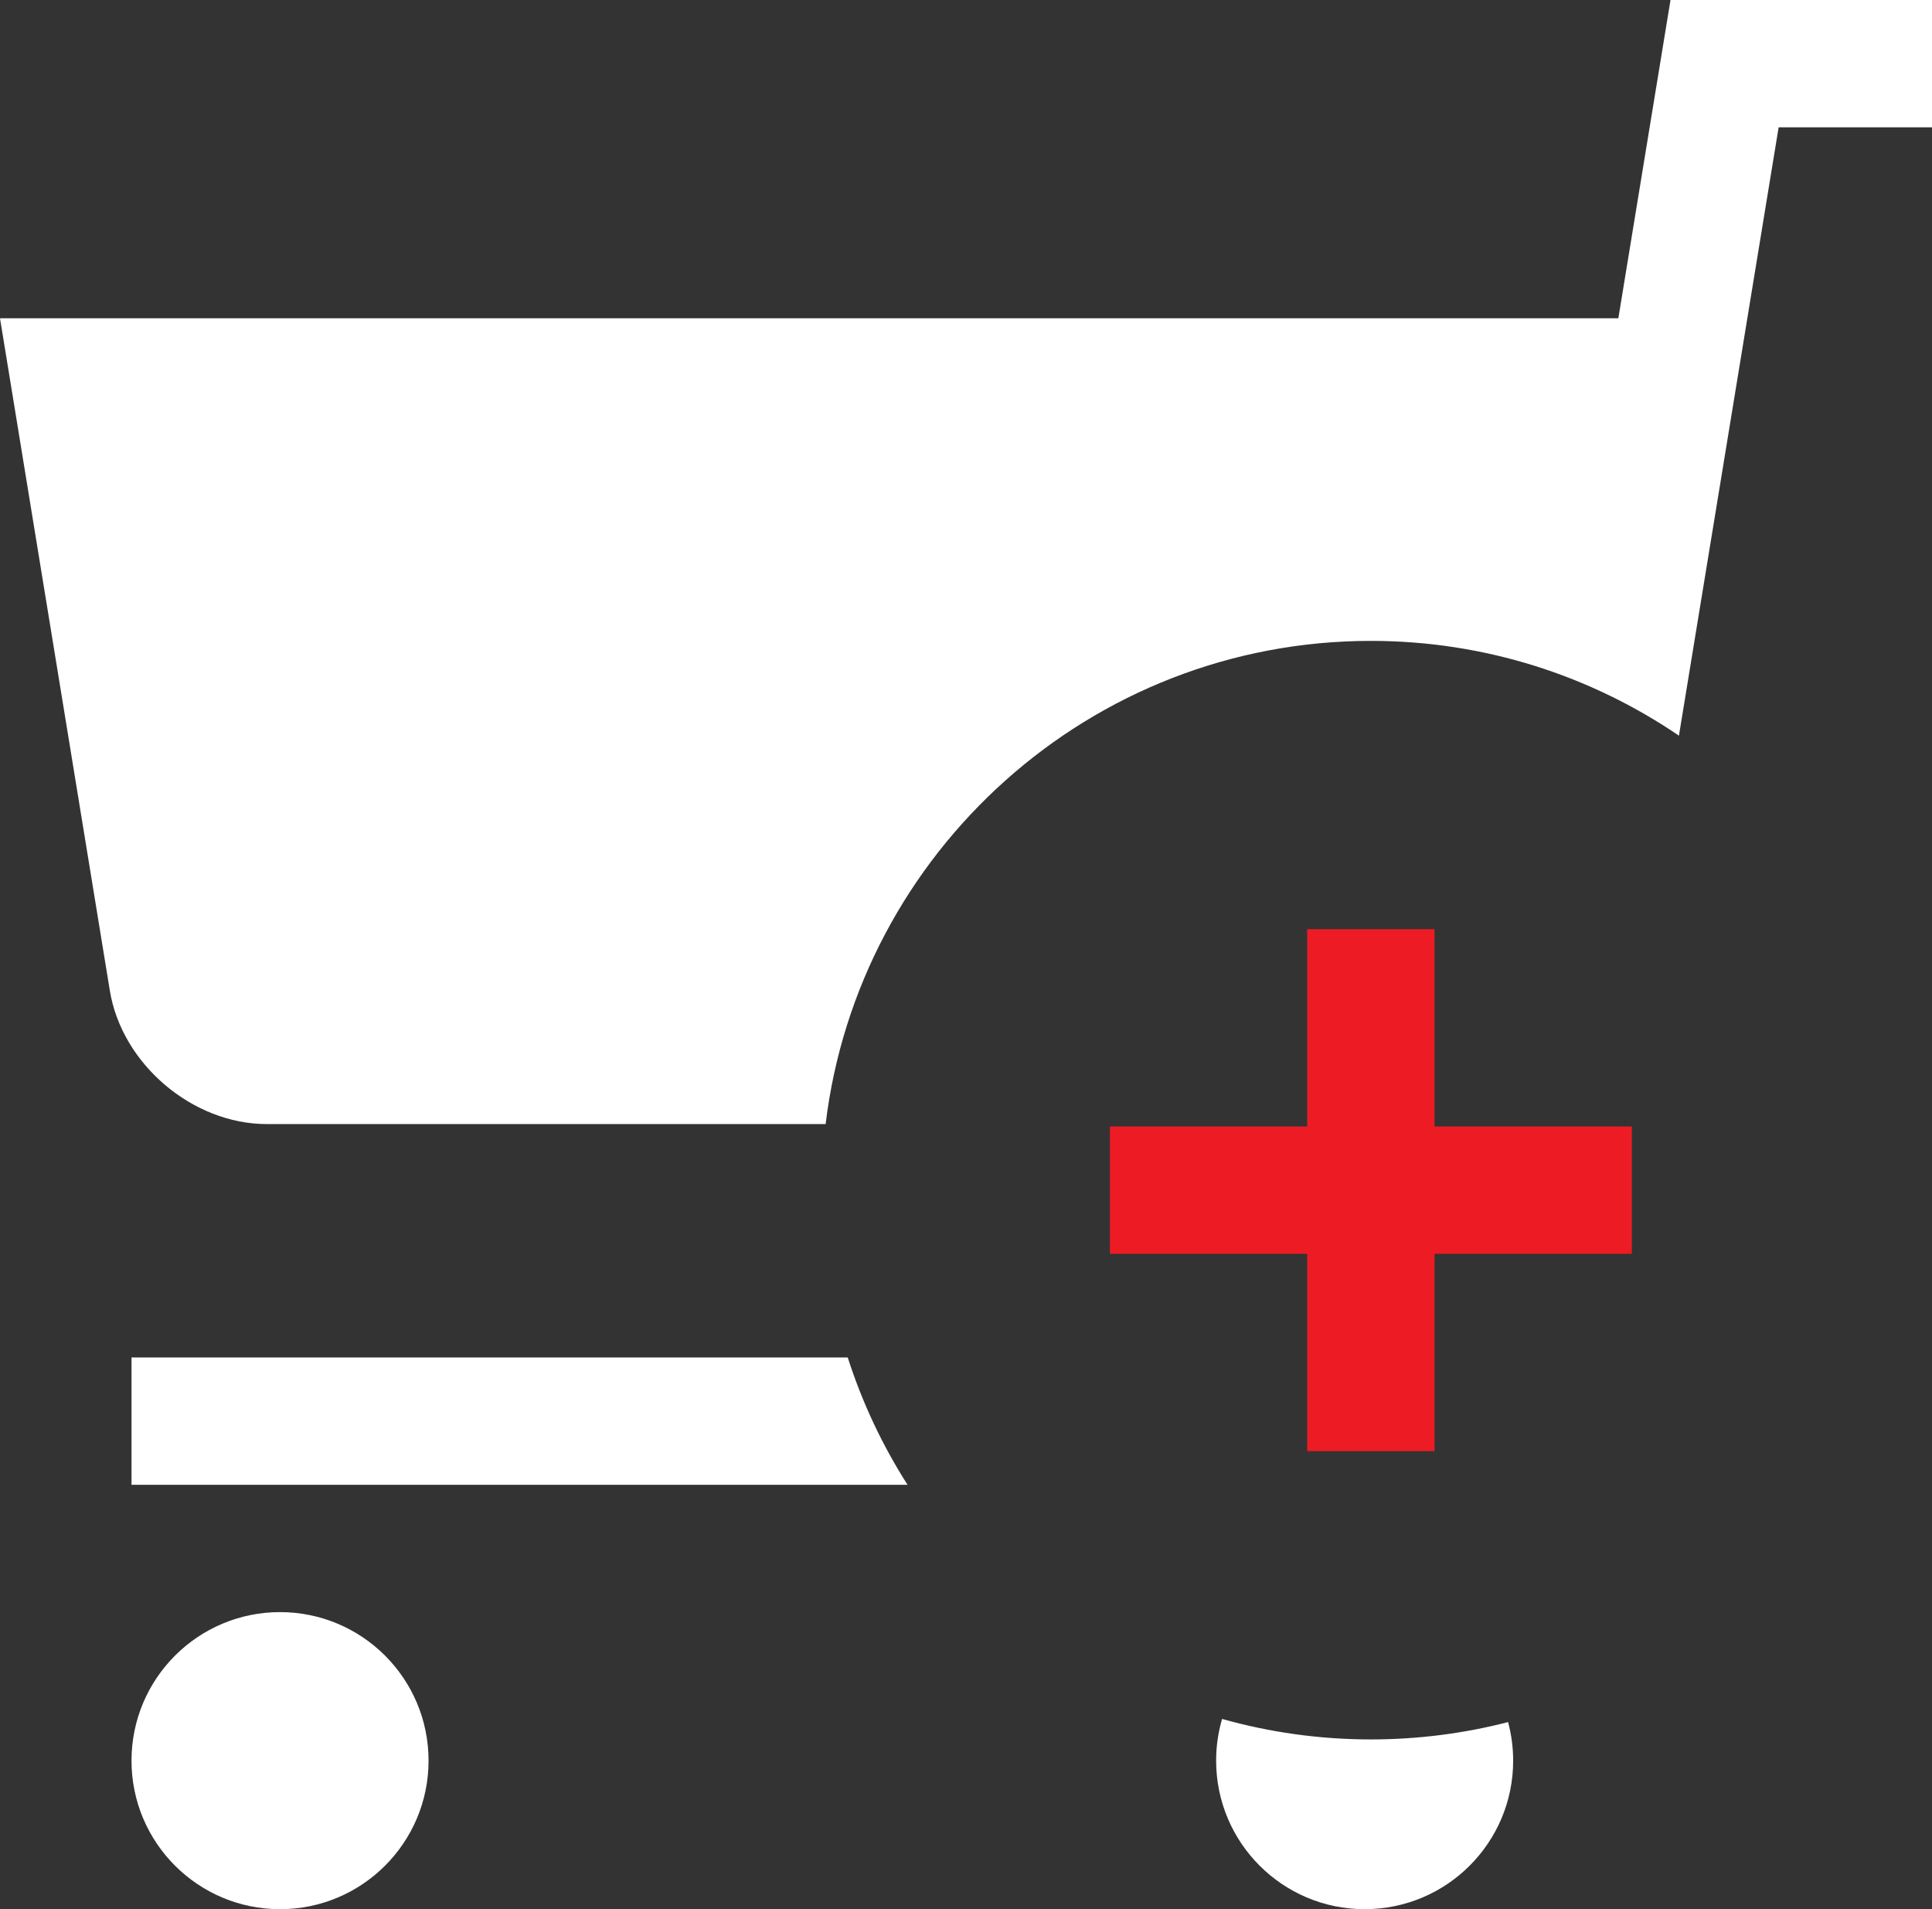 <?xml version="1.0" encoding="UTF-8" standalone="no"?>
<svg
   xmlns:dc="http://purl.org/dc/elements/1.1/"
   xmlns:cc="http://creativecommons.org/ns#"
   xmlns:rdf="http://www.w3.org/1999/02/22-rdf-syntax-ns#"
   xmlns:svg="http://www.w3.org/2000/svg"
   xmlns="http://www.w3.org/2000/svg"
   xmlns:sodipodi="http://sodipodi.sourceforge.net/DTD/sodipodi-0.dtd"
   xmlns:inkscape="http://www.inkscape.org/namespaces/inkscape"
   version="1.1"
   id="Layer_1"
   x="0px"
   y="0px"
   viewBox="0 0 455.296 449.875"
   xml:space="preserve"
   sodipodi:docname="shopping-cart.svg"
   width="455.296"
   height="449.875"
   inkscape:version="1.0.1 (3bc2e813f5, 2020-09-07)"><rect x="0" y="0" width="455.296" height="449.875" fill="#333333" stroke="none"/><defs
   id="defs47" /><sodipodi:namedview
   pagecolor="#000000"
   bordercolor="#666666"
   borderopacity="1"
   objecttolerance="10"
   gridtolerance="10"
   guidetolerance="10"
   inkscape:pageopacity="0"
   inkscape:pageshadow="2"
   inkscape:window-width="1920"
   inkscape:window-height="1001"
   id="namedview45"
   showgrid="false"
   fit-margin-top="0"
   fit-margin-left="0"
   fit-margin-right="0"
   fit-margin-bottom="0"
   inkscape:pagecheckerboard="true"
   inkscape:zoom="1.2450665"
   inkscape:cx="307.83581"
   inkscape:cy="273.37126"
   inkscape:window-x="-9"
   inkscape:window-y="-9"
   inkscape:window-maximized="1"
   inkscape:current-layer="g12" />
<g
   id="g12"
   transform="translate(0,-2.711)">
	<circle
   cx="65.993"
   cy="417.586"
   r="35"
   id="circle2"
   style="fill:#ffffff" />
	<path
   d="m 30.993,322.586 v 30 h 182.879 c -5.914,-9.267 -10.676,-19.335 -14.094,-30 z"
   id="path4"
   style="fill:#ffffff" />
	
	<path
   d="m 393.673,2.711 -12.294,75 H 0 l 25.888,158.454 c 2.833,17.282 19.479,31.422 36.992,31.422 h 131.688 c 7.715,-64.052 62.392,-113.859 128.49,-113.859 26.887,0 51.884,8.244 72.6,22.333 L 419.154,32.712 h 36.142 v -30 h -61.623 z"
   id="path8"
   style="fill:#ffffff" />
	<path
   d="m 323.059,412.586 c -12.147,0 -23.907,-1.686 -35.062,-4.829 -0.912,3.118 -1.404,6.416 -1.404,9.829 0,19.33 15.67,35 35,35 19.33,0 35,-15.67 35,-35 0,-3.145 -0.421,-6.19 -1.2,-9.089 -10.339,2.669 -21.174,4.089 -32.334,4.089 z"
   id="path10"
   style="fill:#ffffff" />
<rect
   style="fill:#ed1c24;fill-opacity:1;stroke-width:0.237"
   id="rect1614"
   width="30"
   height="123"
   x="308.059"
   y="221.657" /><rect
   style="fill:#ed1c24;fill-opacity:1;stroke-width:0.237"
   id="rect1614-7"
   width="123"
   height="30"
   x="261.559"
   y="268.157" /></g>
<g
   id="g14"
   transform="translate(0,-2.711)">
</g>
<g
   id="g16"
   transform="translate(0,-2.711)">
</g>
<g
   id="g18"
   transform="translate(0,-2.711)">
</g>
<g
   id="g20"
   transform="translate(0,-2.711)">
</g>
<g
   id="g22"
   transform="translate(0,-2.711)">
</g>
<g
   id="g24"
   transform="translate(0,-2.711)">
</g>
<g
   id="g26"
   transform="translate(0,-2.711)">
</g>
<g
   id="g28"
   transform="translate(0,-2.711)">
</g>
<g
   id="g30"
   transform="translate(0,-2.711)">
</g>
<g
   id="g32"
   transform="translate(0,-2.711)">
</g>
<g
   id="g34"
   transform="translate(0,-2.711)">
</g>
<g
   id="g36"
   transform="translate(0,-2.711)">
</g>
<g
   id="g38"
   transform="translate(0,-2.711)">
</g>
<g
   id="g40"
   transform="translate(0,-2.711)">
</g>
<g
   id="g42"
   transform="translate(0,-2.711)">
</g>
</svg>

